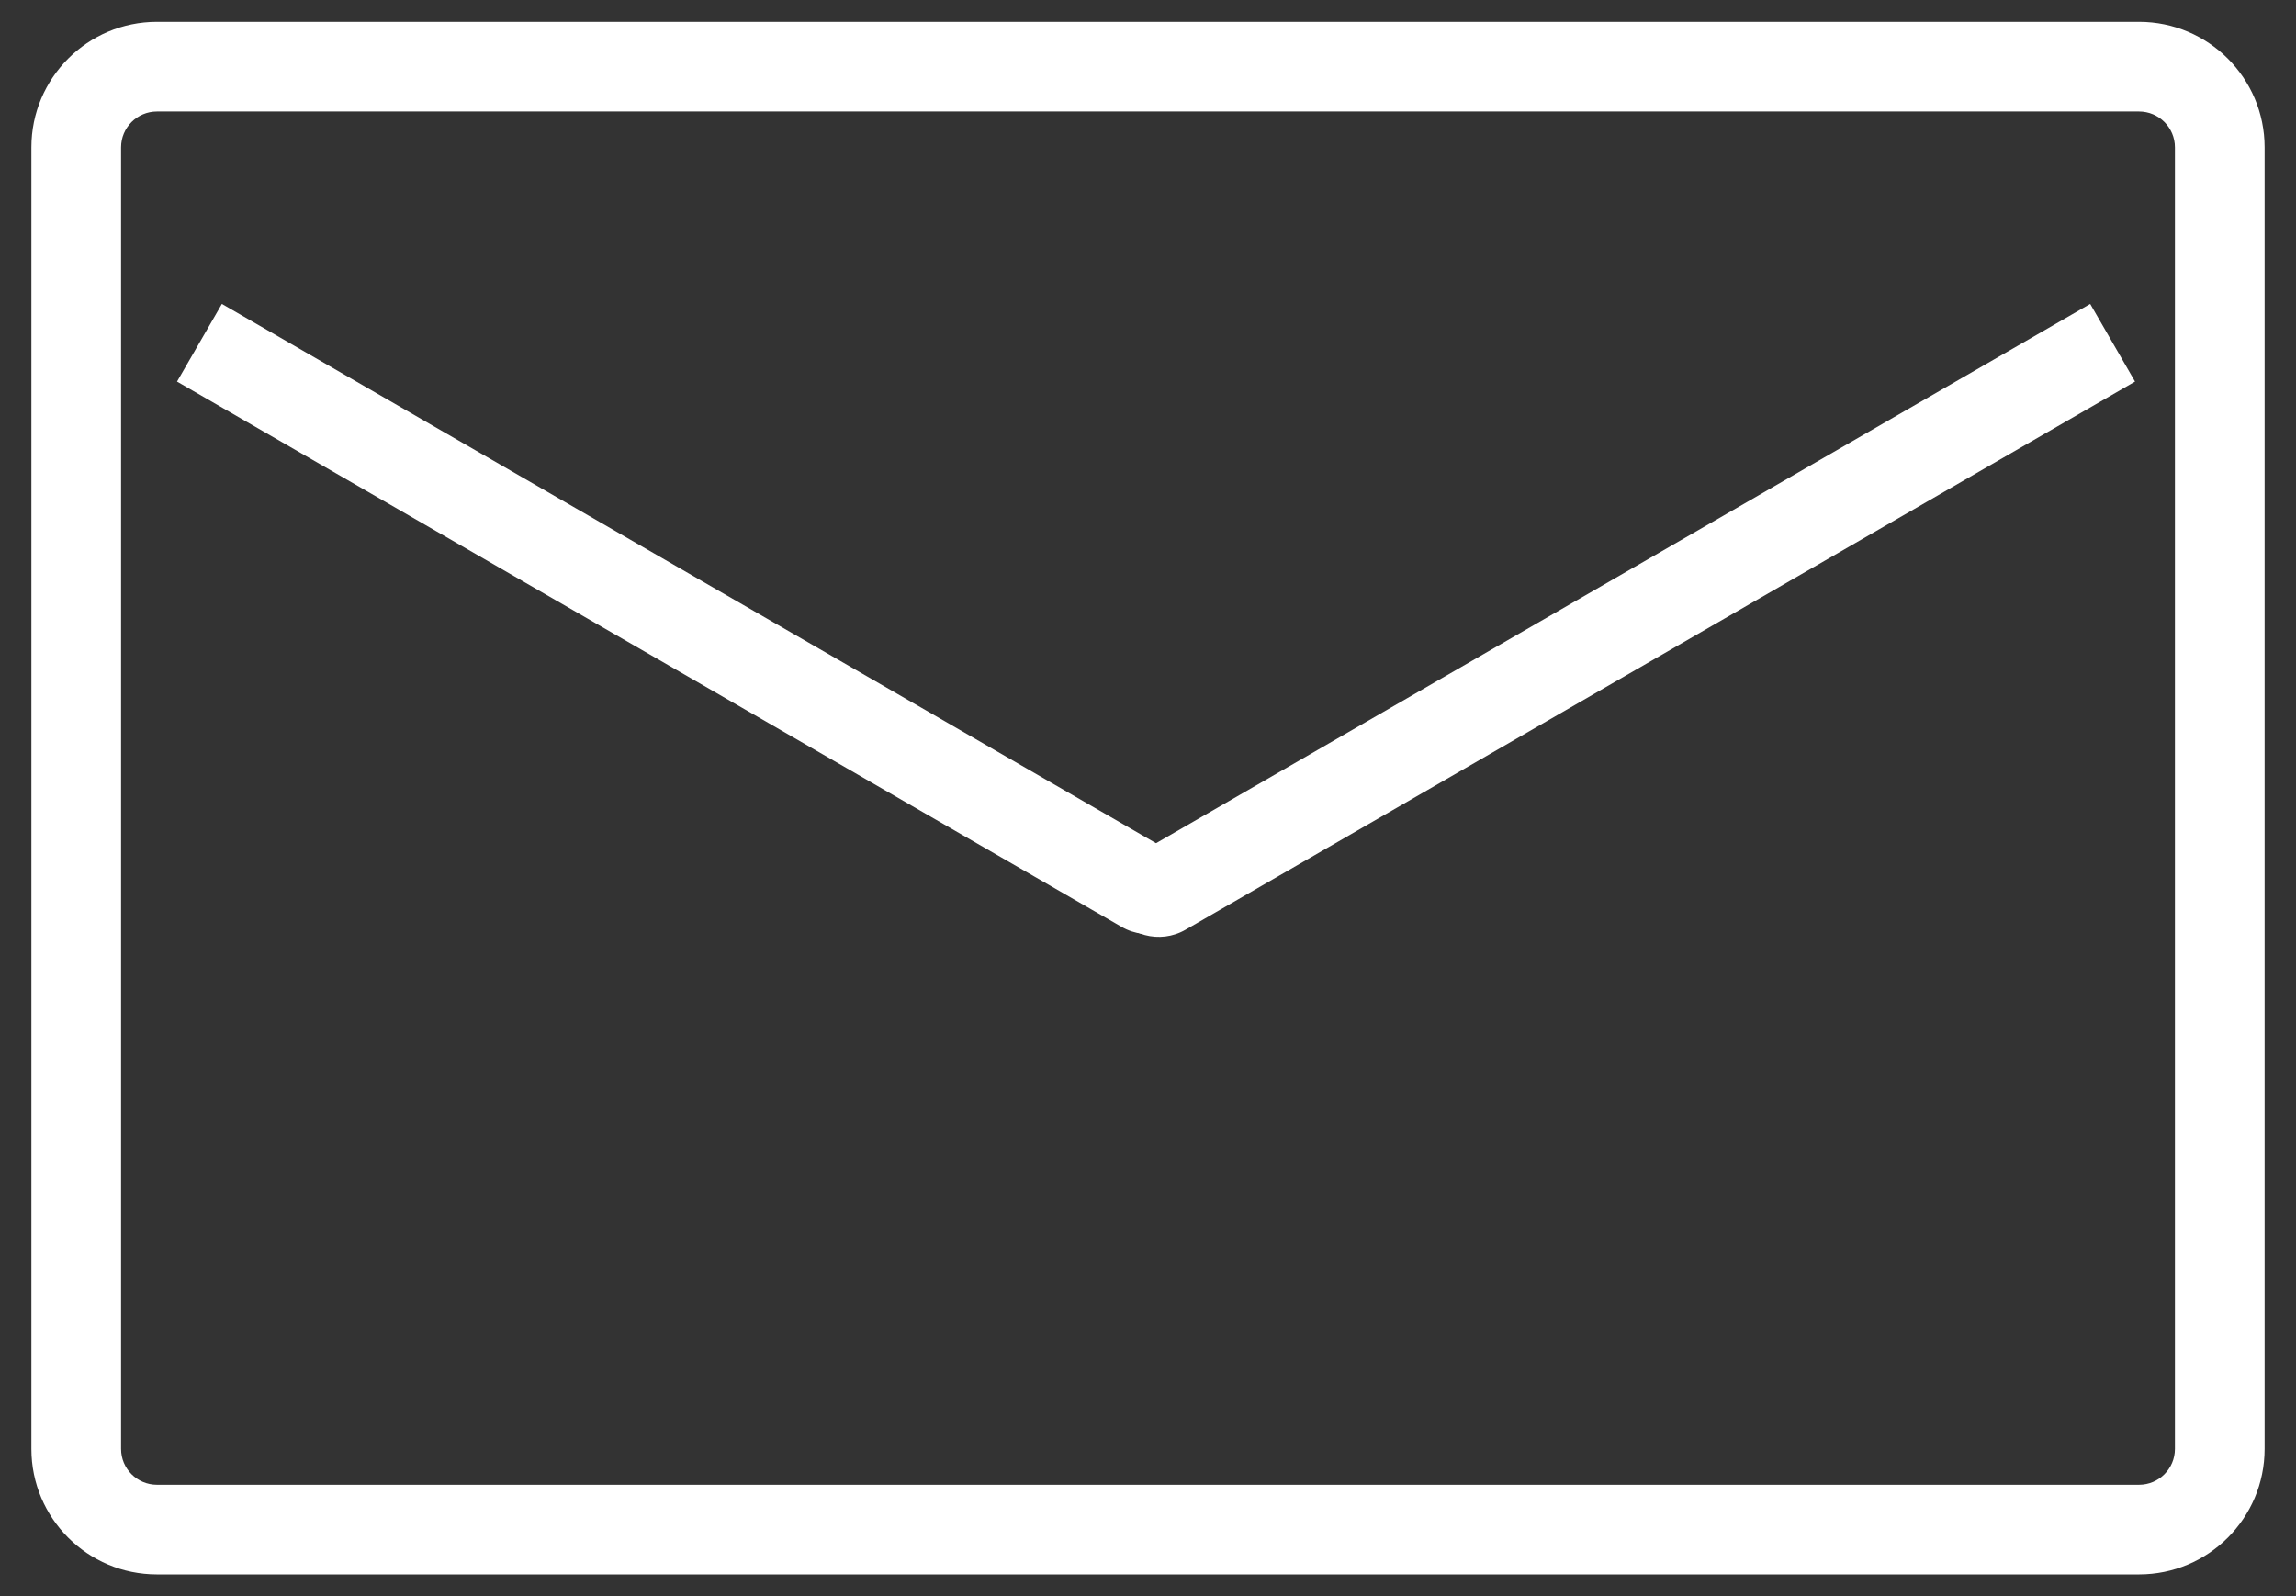 <?xml version="1.0" encoding="UTF-8" standalone="no"?><!DOCTYPE svg PUBLIC "-//W3C//DTD SVG 1.1//EN" "http://www.w3.org/Graphics/SVG/1.1/DTD/svg11.dtd"><svg width="100%" height="100%" viewBox="0 0 256 178" version="1.1" xmlns="http://www.w3.org/2000/svg" xmlns:xlink="http://www.w3.org/1999/xlink" xml:space="preserve" xmlns:serif="http://www.serif.com/" style="fill-rule:evenodd;clip-rule:evenodd;stroke-linejoin:round;stroke-miterlimit:2;"><rect x="0" y="0" width="256" height="178" fill="#333333" stroke="none"/><path d="M238.5,175.566c7.727,0 14,-6.273 14,-14l0,-145.132c0,-7.727 -6.273,-14 -14,-14l-221,0c-7.727,0 -14,6.273 -14,14l0,145.132c0,7.727 6.273,14 14,14l221,0Zm0,-10l-221,0c-2.208,0 -4,-1.792 -4,-4l0,-145.132c0,-2.208 1.792,-4 4,-4l221,0c2.208,0 4,1.792 4,4l0,145.132c0,2.208 -1.792,4 -4,4Z" style="fill:#fff;"/><path d="M135.261,97.699l-110.522,-63.809l-5,8.66l105.325,60.809c2.868,1.656 6.541,0.672 8.197,-2.196l2,-3.464Z" style="fill:#fff;"/><path d="M233.053,33.89l-111.053,64.116l2,3.464c1.656,2.868 5.328,3.852 8.196,2.197l105.857,-61.117l-5,-8.66Z" style="fill:#fff;"/></svg>